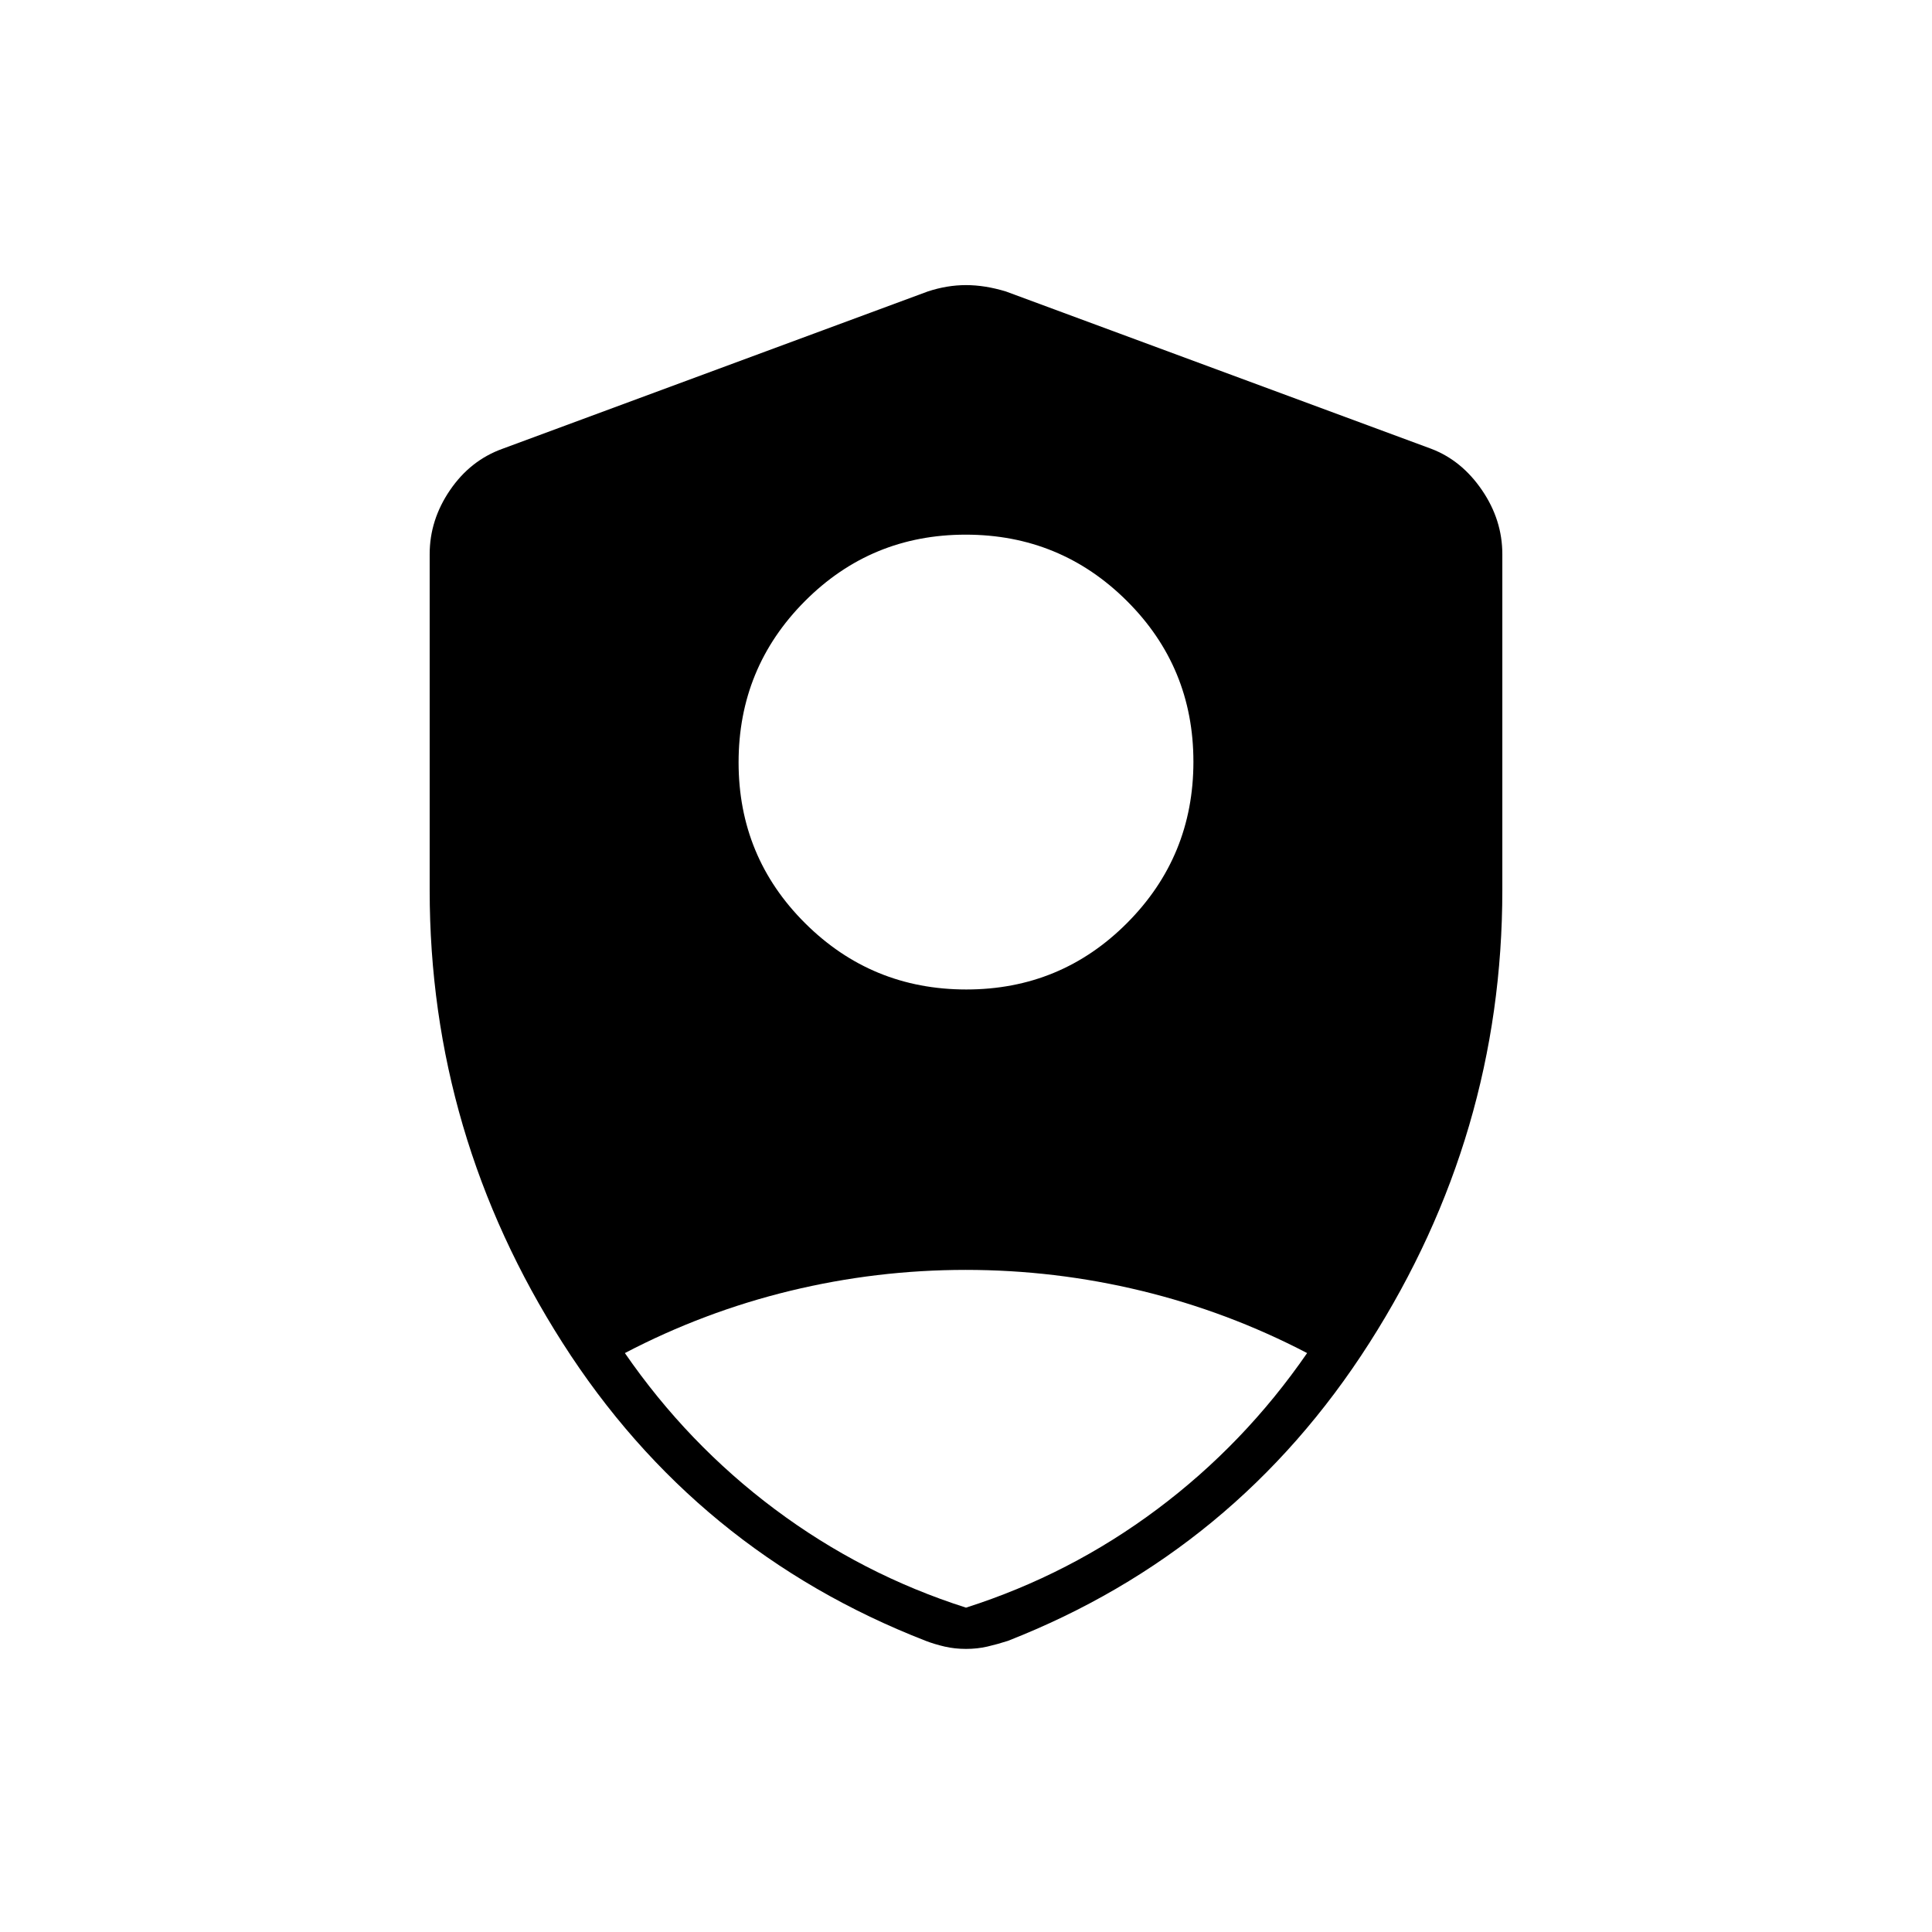 <svg xmlns="http://www.w3.org/2000/svg" height="40" viewBox="0 -960 960 960" width="40"><path d="M480.155-468.333q47.012 0 79.928-33.072Q593-534.477 593-581.488q0-47.012-33.072-79.929-33.071-32.916-80.083-32.916t-79.928 33.071Q367-628.19 367-581.178q0 47.011 33.072 79.928 33.071 32.917 80.083 32.917ZM480-161.167q51.667-16.5 95-48.916 43.333-32.417 74.5-77.584-39.342-20.514-82.307-30.924Q524.227-329 479.876-329q-44.351 0-87.253 10.409-42.902 10.41-82.123 30.924 31.167 45.167 74.5 77.584 43.333 32.416 95 48.916Zm0 20.5q-5.627 0-10.64-1.166-5.013-1.167-9.36-2.834-114.333-44.5-180.417-148-66.083-103.5-66.083-225.026v-166.952q0-17.006 10.107-31.81 10.108-14.804 26.06-20.545L461-815.167q9.583-3.166 19-3.166t19.833 3.166L711.167-737q15.118 5.741 25.226 20.545 10.107 14.804 10.107 31.81v166.952q0 121.526-66.083 225.026-66.084 103.5-179.584 148-5.18 1.667-10.193 2.834-5.013 1.166-10.64 1.166Z"/></svg>